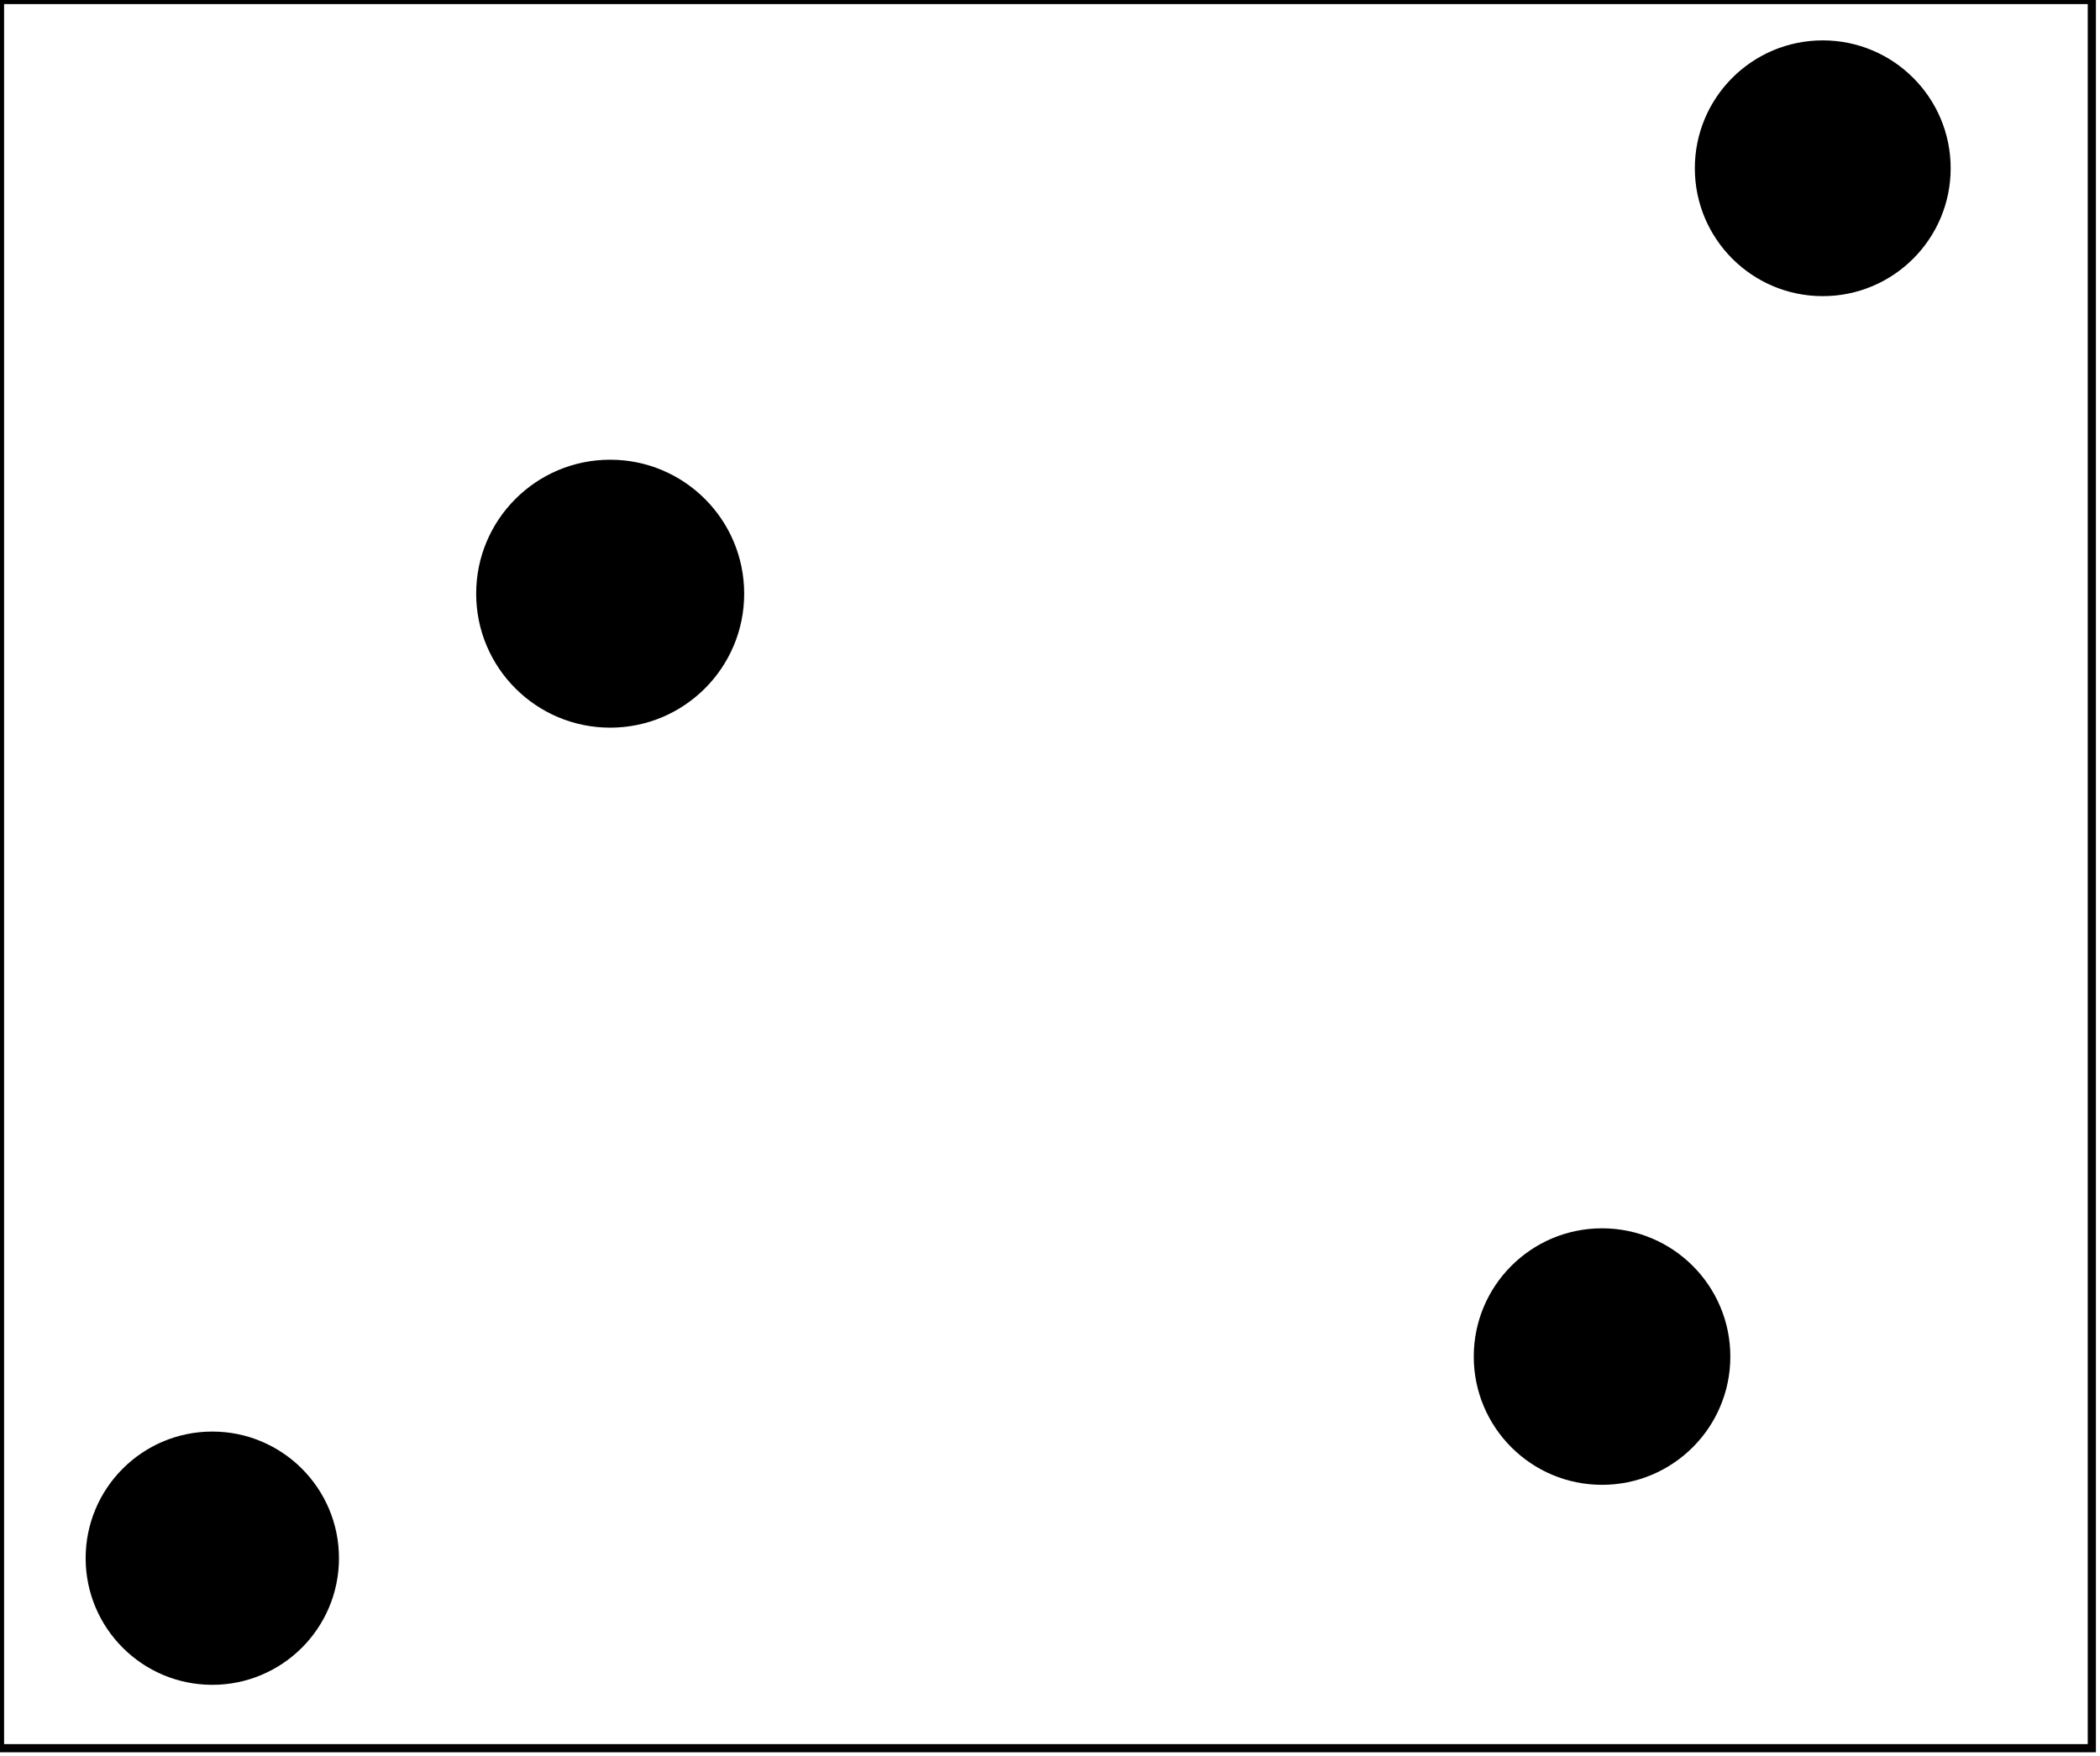 <?xml version="1.0" encoding="utf-8" ?>
<svg baseProfile="full" height="215" version="1.1" width="257" xmlns="http://www.w3.org/2000/svg" xmlns:ev="http://www.w3.org/2001/xml-events" xmlns:xlink="http://www.w3.org/1999/xlink"><defs /><rect fill="white" height="215" width="257" x="0" y="0" /><circle cx="26.432" cy="191.161" fill="none" r="9.005" stroke="black" stroke-width="1" /><circle cx="25.983" cy="190.741" fill="black" r="15.001" stroke="black" stroke-width="1" /><circle cx="196.25" cy="166.25" fill="none" r="8.551" stroke="black" stroke-width="1" /><circle cx="196.06" cy="166.06" fill="black" r="15.2" stroke="black" stroke-width="1" /><circle cx="74.863" cy="72.087" fill="none" r="9.106" stroke="black" stroke-width="1" /><circle cx="74.674" cy="72.674" fill="black" r="15.9" stroke="black" stroke-width="1" /><circle cx="223.37" cy="20.63" fill="none" r="9.022" stroke="black" stroke-width="1" /><circle cx="223.07" cy="20.597" fill="black" r="15.154" stroke="black" stroke-width="1" /><path d="M 0,0 L 0,214 L 256,214 L 256,0 Z" fill="none" stroke="black" stroke-width="1" /></svg>